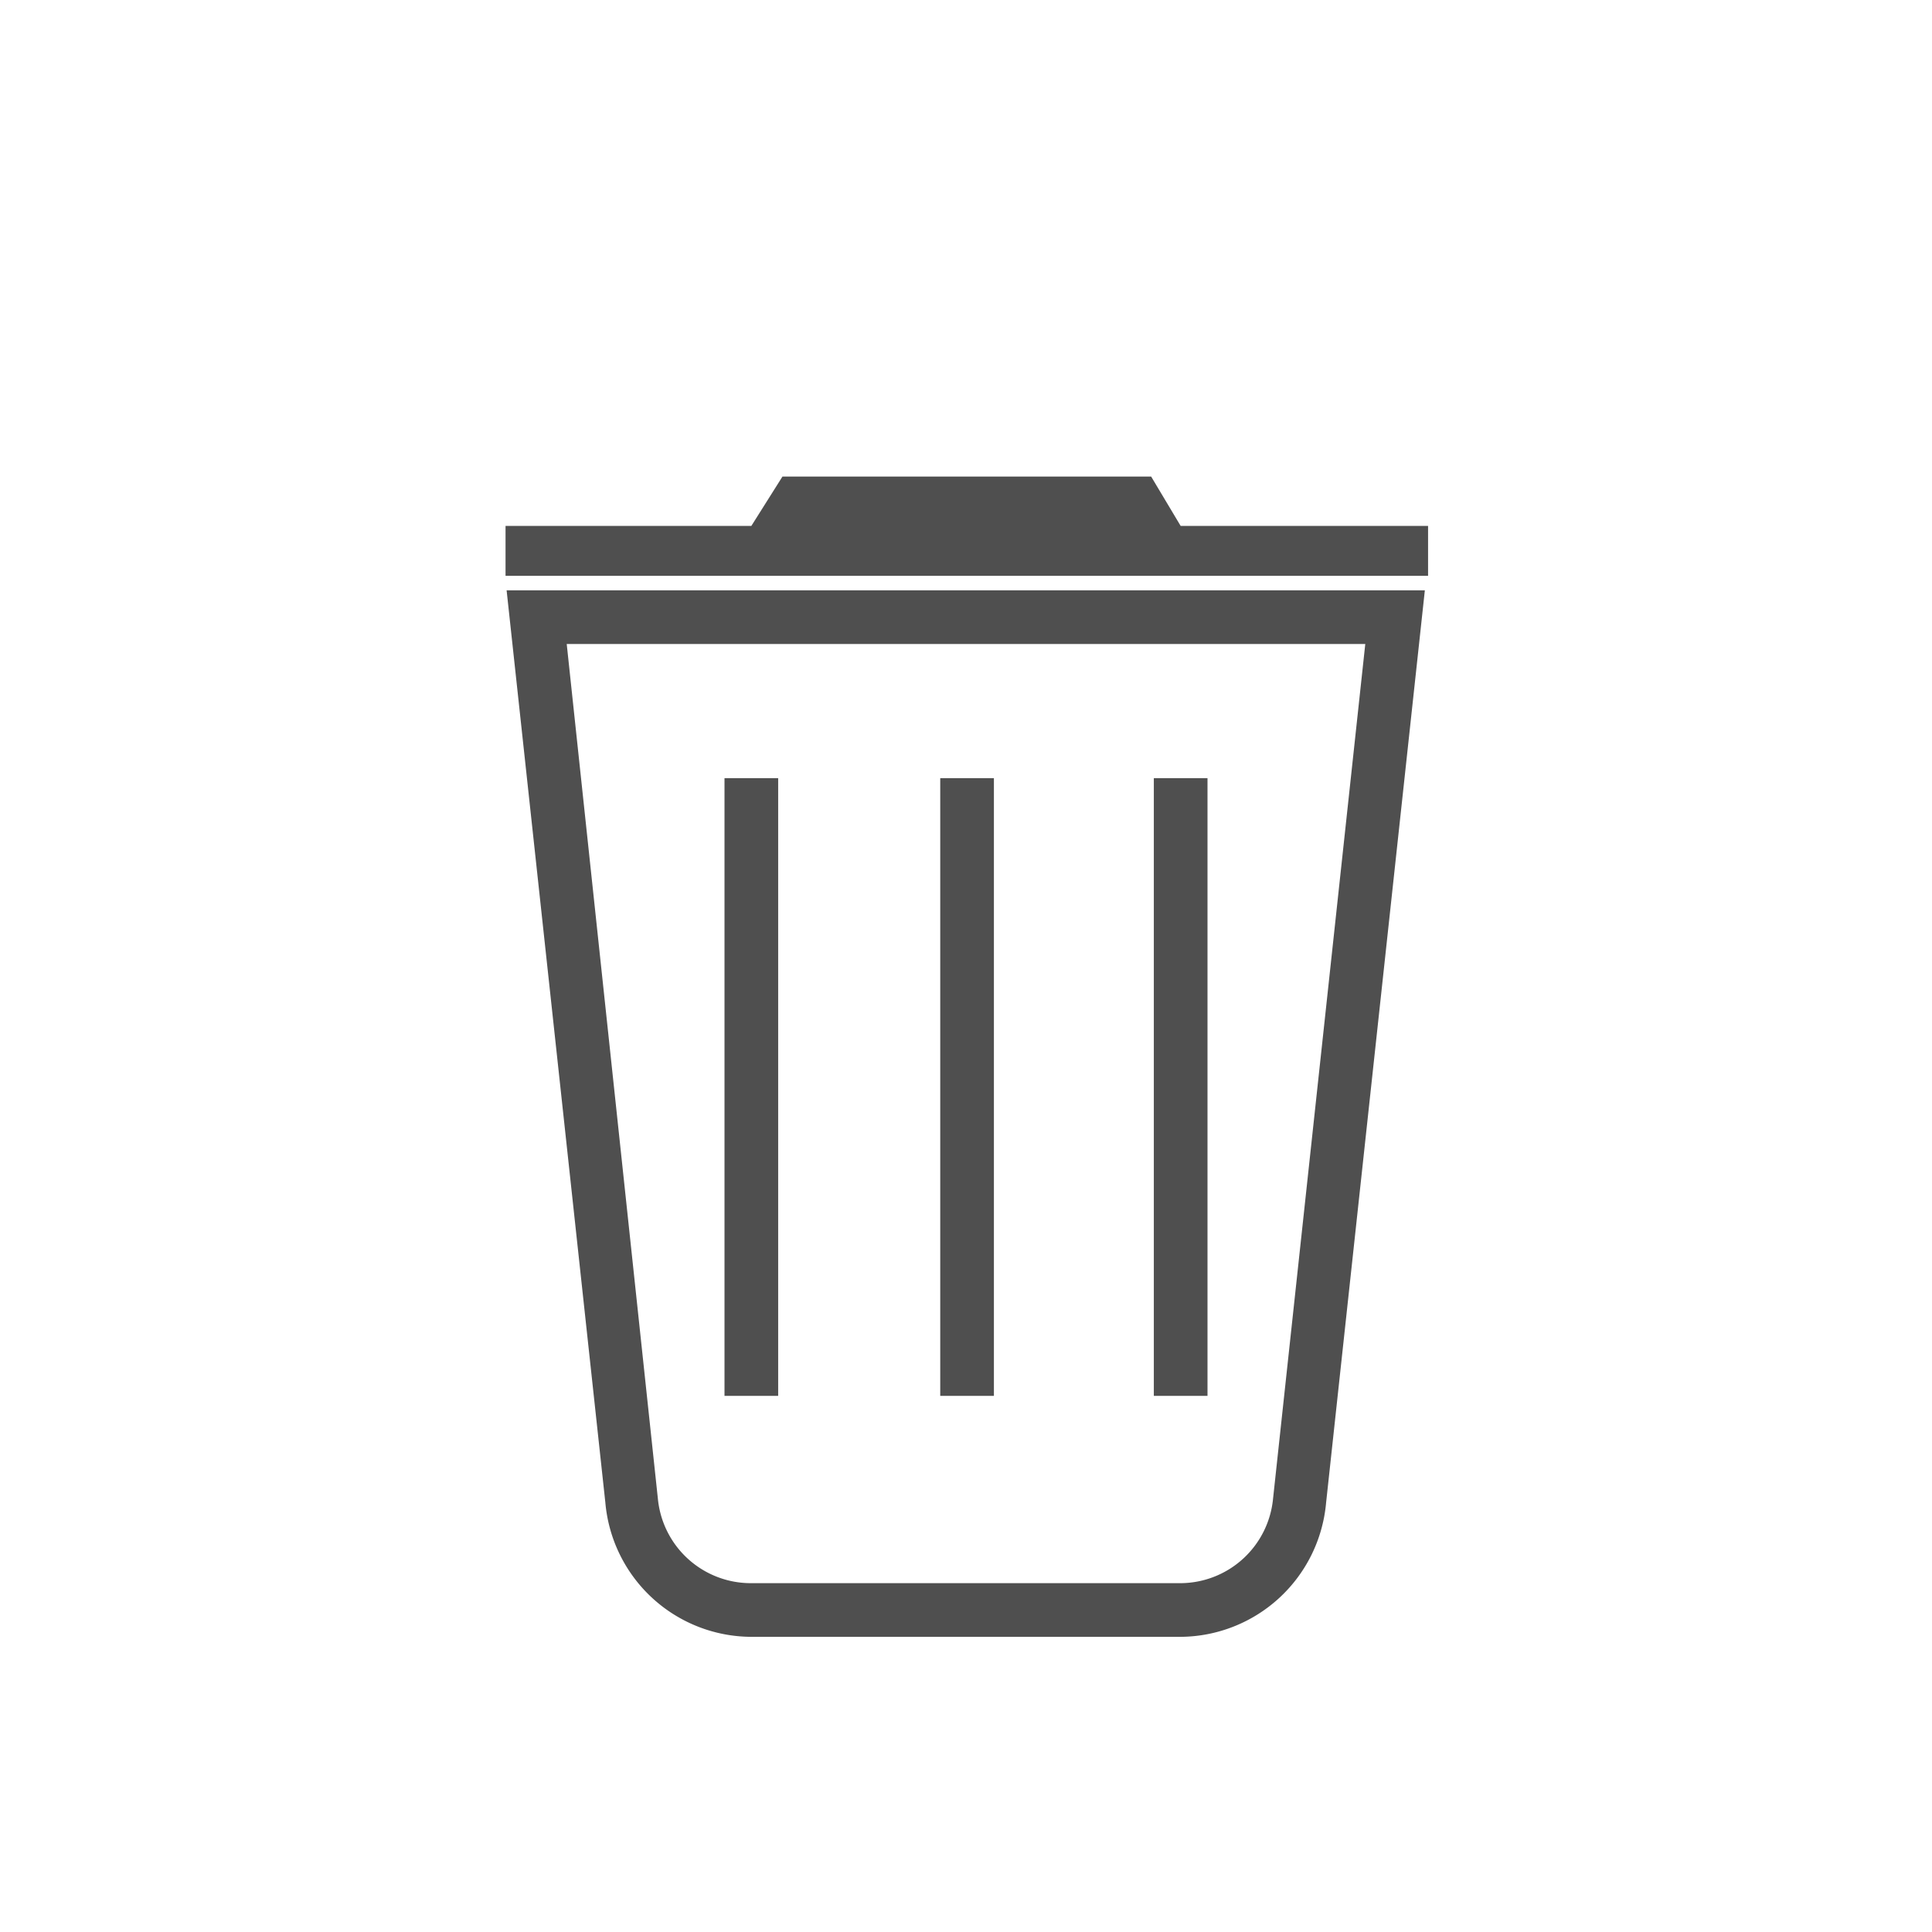 <svg id="Layer_2" data-name="Layer 2" xmlns="http://www.w3.org/2000/svg" viewBox="0 0 36 36"><defs><style>.cls-1{fill:#4f4f4f;}</style></defs><title>trash</title><path class="cls-1" d="M9.44,11l1.84,17A2.74,2.74,0,0,0,14,30.5h8A2.74,2.74,0,0,0,24.71,28l1.84-17ZM23.72,27.94A1.74,1.74,0,0,1,22,29.5H14a1.74,1.74,0,0,1-1.74-1.56L10.56,12H25.44Z"/><polygon class="cls-1" points="22 9.8 21.45 8.88 14.58 8.88 14 9.8 9.42 9.8 9.42 10.73 26.61 10.73 26.61 9.8 22 9.8"/><rect class="cls-1" x="13.5" y="14.5" width="1" height="11.51"/><rect class="cls-1" x="17.52" y="14.5" width="1" height="11.51"/><rect class="cls-1" x="21.5" y="14.5" width="1" height="11.51"/></svg>